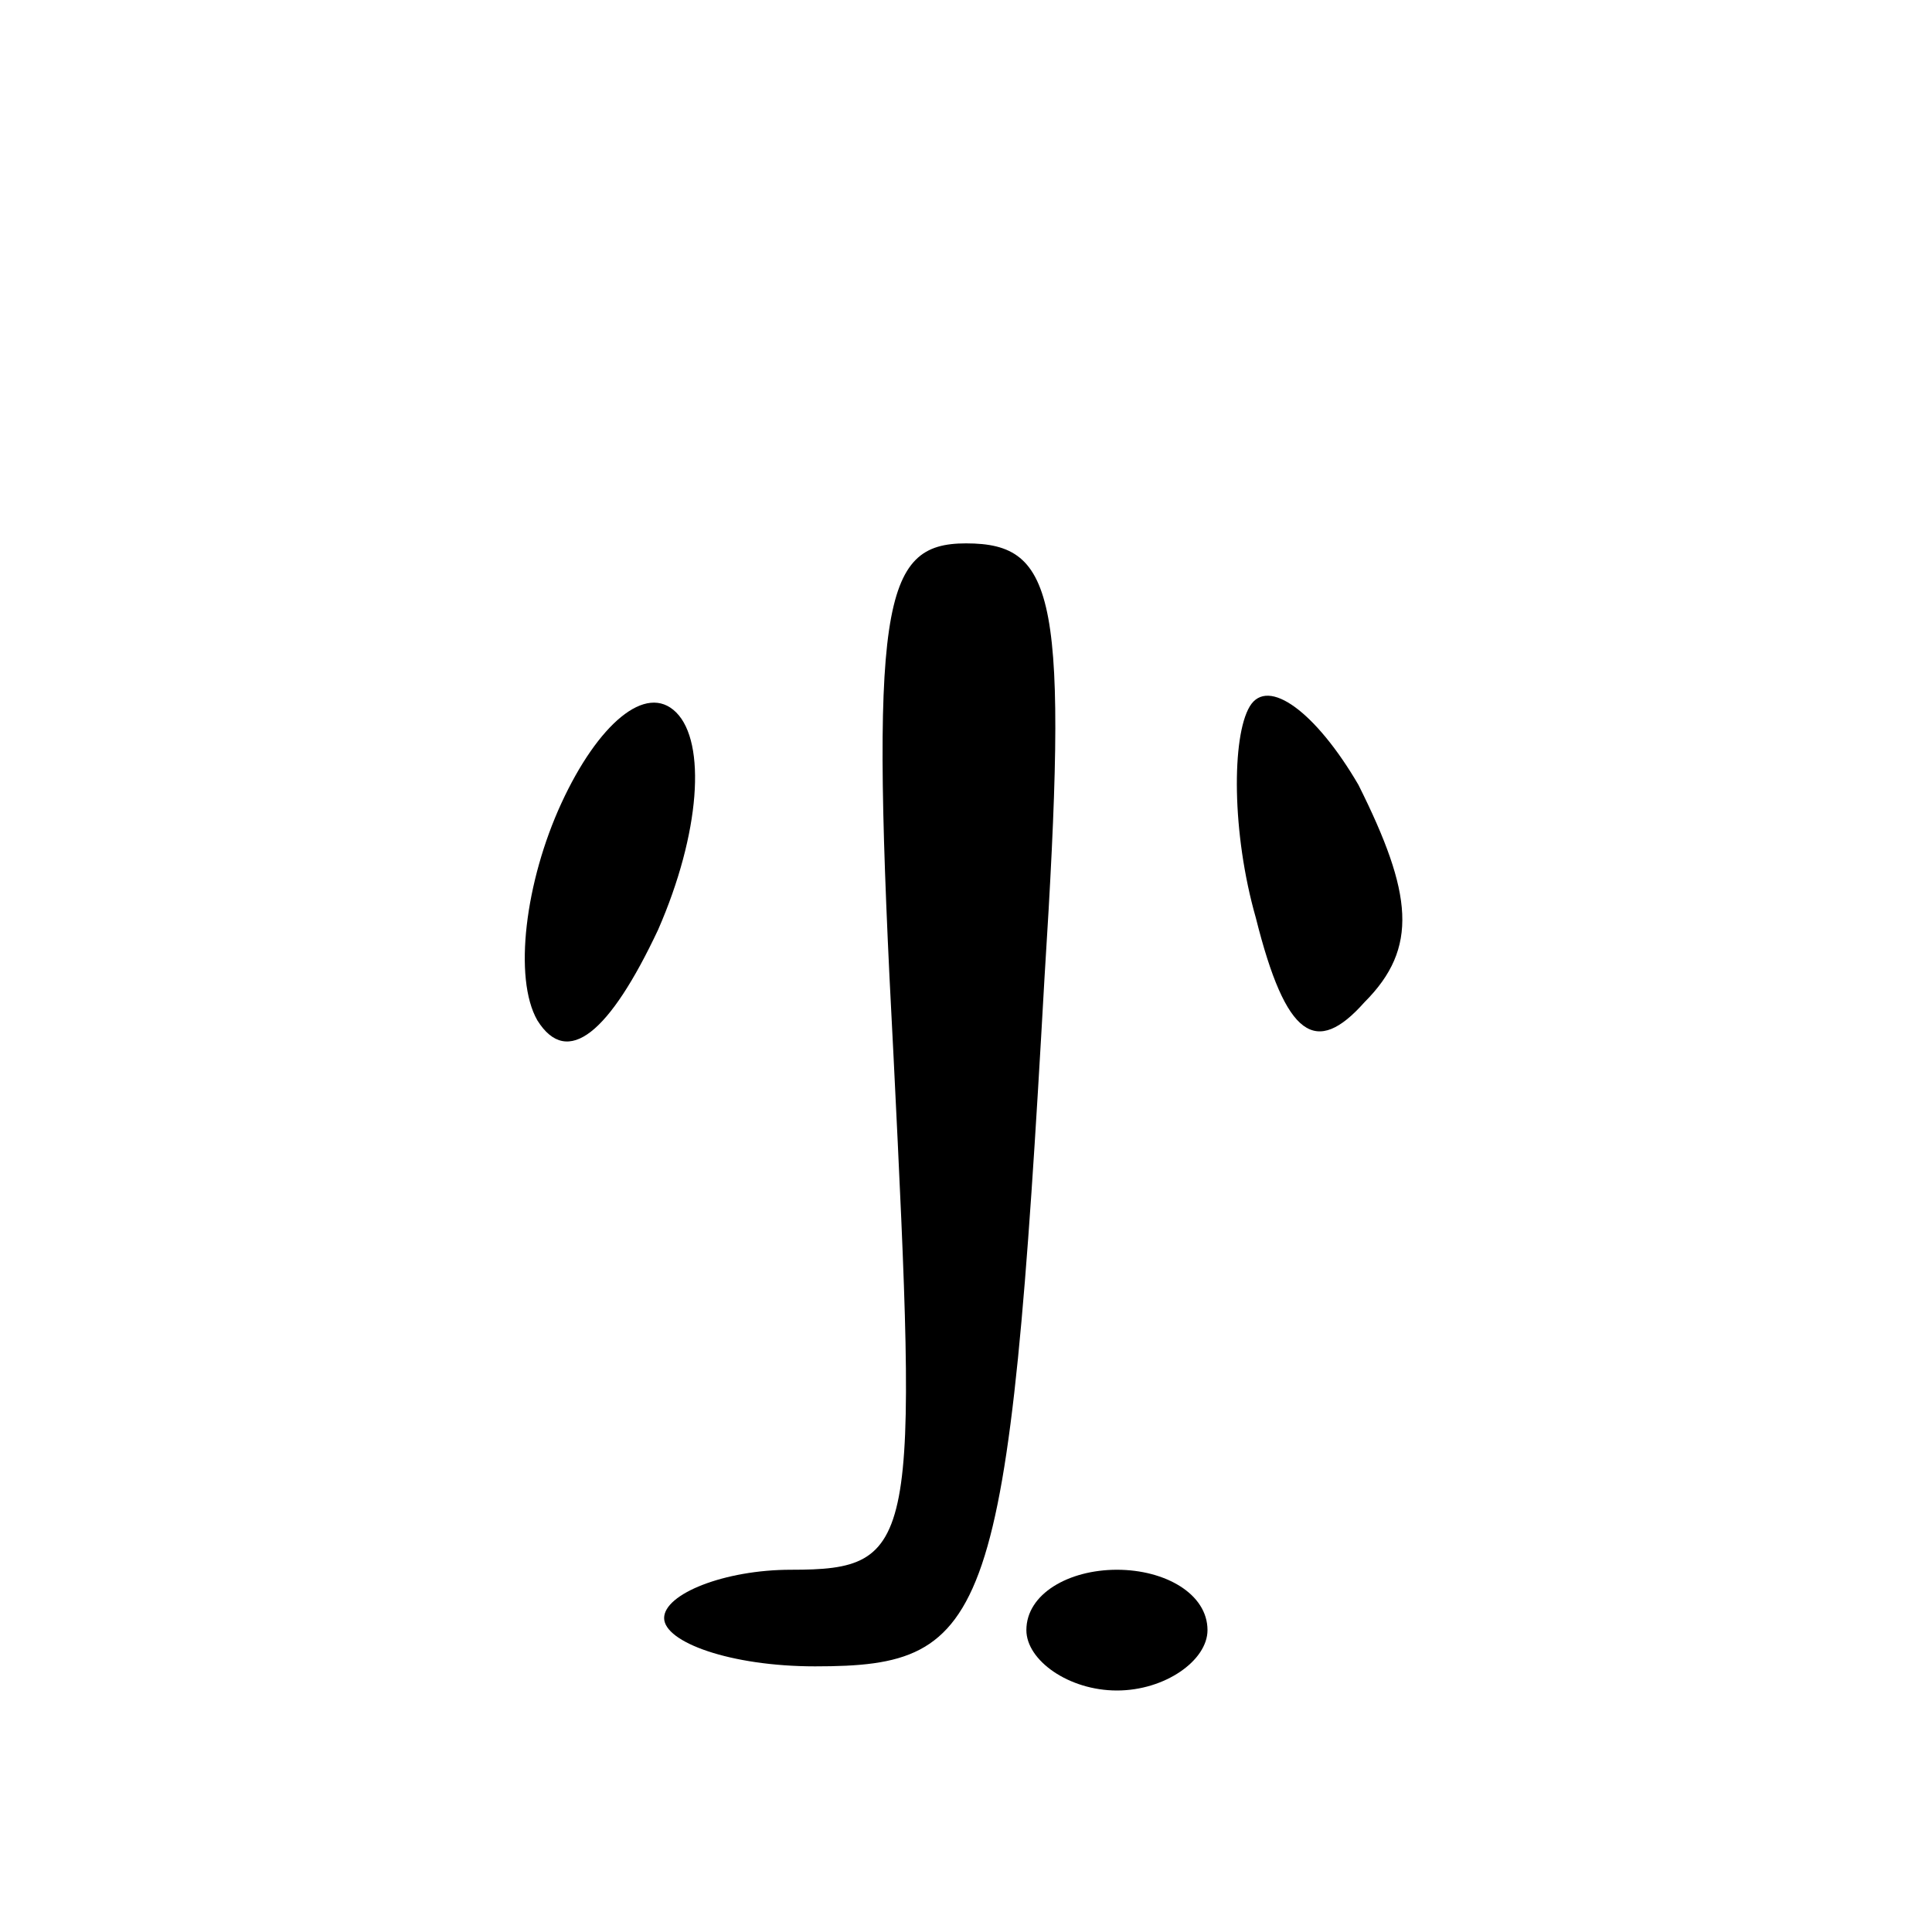<?xml version="1.0" standalone="no"?>
<!DOCTYPE svg PUBLIC "-//W3C//DTD SVG 20010904//EN"
 "http://www.w3.org/TR/2001/REC-SVG-20010904/DTD/svg10.dtd">
<svg version="1.0" xmlns="http://www.w3.org/2000/svg"
 width="32pt" height="32pt" viewBox="0 0 32 32"
 preserveAspectRatio="xMidYMid meet">
<g transform="translate(0,32) scale(0.1,-0.1)"
fill="#000000" stroke="none">
<path fill="#000000" stroke="none" d="M148 145 c4 -81 4 -85 -17 -85 -11 0
-21 -4 -21 -8 0 -4 11 -8 25 -8 29 0 32 7 38 114 4 63 2 72 -13 72 -14 0 -16
-10 -12 -85z"/>
<path fill="#000000" stroke="none" d="M93 187 c-6 -13 -8 -29 -4 -36 5 -8 12
-2 20 15 7 16 8 31 3 36 -5 5 -13 -2 -19 -15z"/>
<path fill="#000000" stroke="none" d="M207 203 c-3 -5 -3 -21 1 -35 5 -20 10
-23 18 -14 9 9 8 18 -1 36 -7 12 -15 18 -18 13z"/>
<path fill="#000000" stroke="none" d="M170 50 c0 -5 7 -10 15 -10 8 0 15 5
15 10 0 6 -7 10 -15 10 -8 0 -15 -4 -15 -10z"/>
</g>
</svg>
